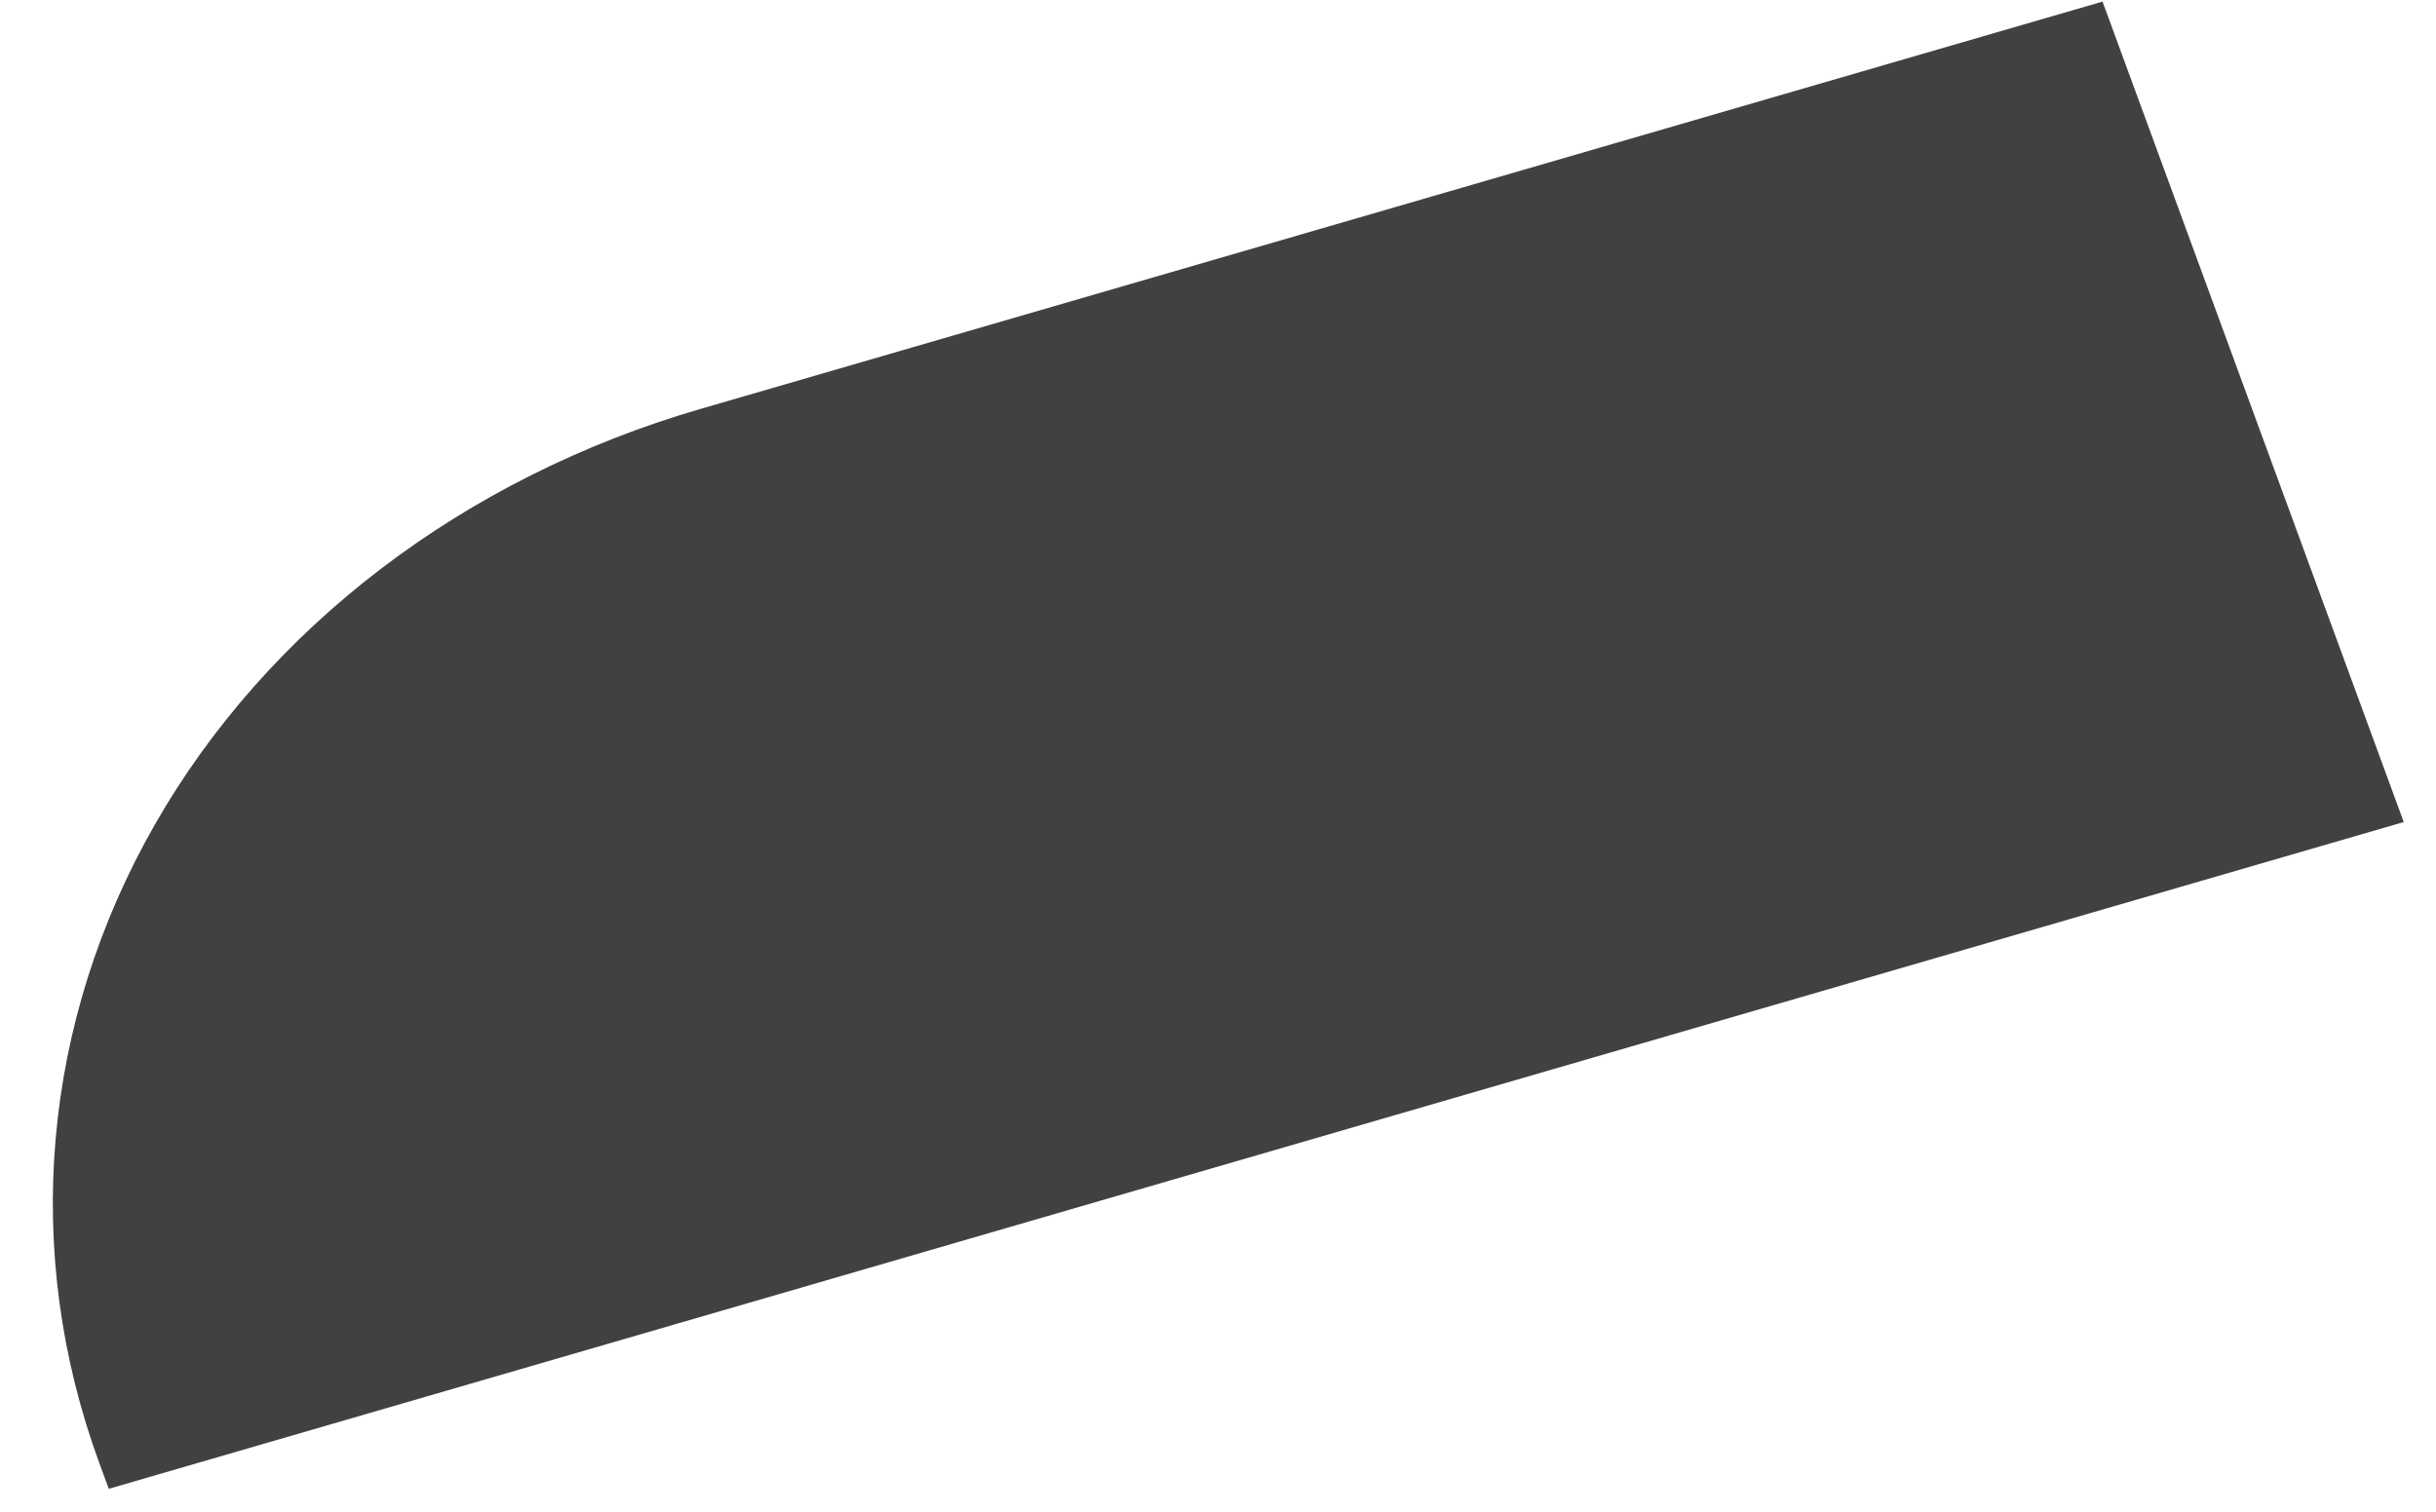 <?xml version="1.0" encoding="UTF-8" standalone="no"?><svg width='29' height='18' viewBox='0 0 29 18' fill='none' xmlns='http://www.w3.org/2000/svg'>
<path d='M28.616 9.788L1.295 17.727L1.182 17.42C0.726 16.177 0.549 14.867 0.662 13.564C0.775 12.261 1.175 10.99 1.84 9.824C2.505 8.659 3.422 7.621 4.537 6.771C5.653 5.92 6.946 5.274 8.342 4.868L8.343 4.868L25.03 0.019L28.616 9.788Z' fill='#414141'/>
</svg>
